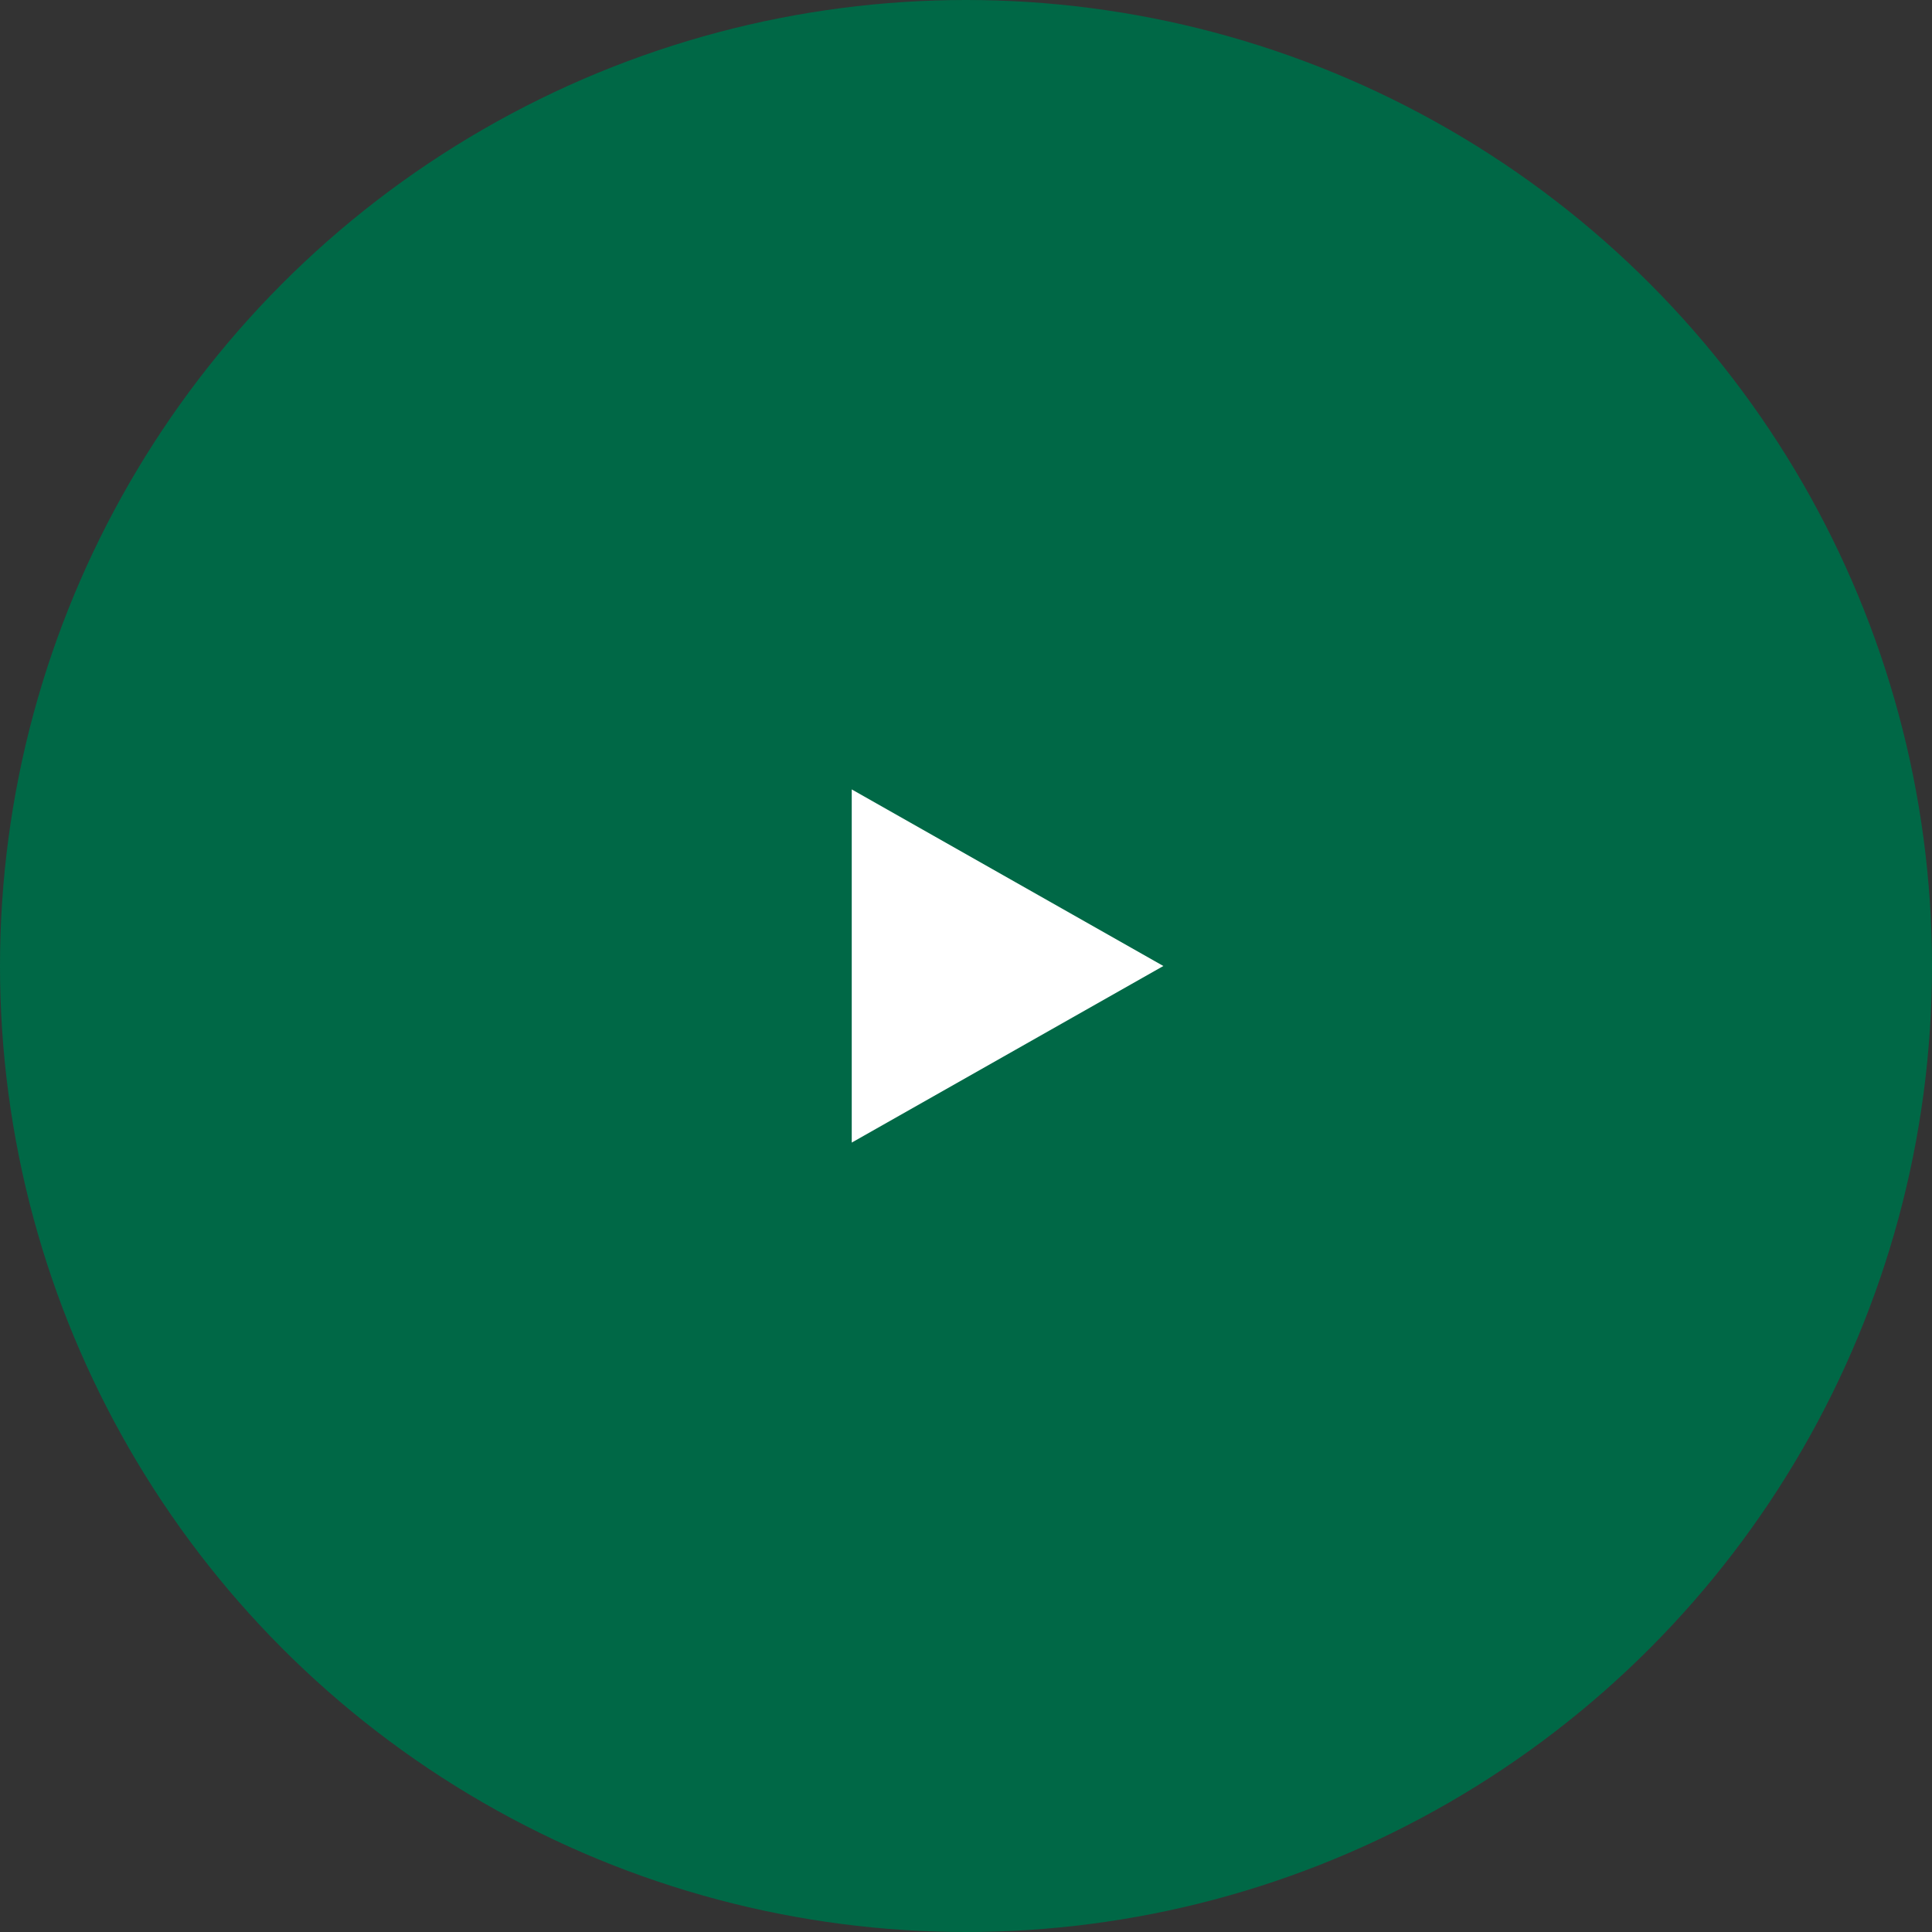 <svg xmlns="http://www.w3.org/2000/svg" width="93" height="93" viewBox="0 0 93 93">
  <rect x="0" y="0" width="93" height="93" fill="#333333" stroke="none"/>
  <g id="グループ_488" data-name="グループ 488" transform="translate(0 -0.494)">
    <g id="グループ_103" data-name="グループ 103">
      <circle id="楕円形_7" data-name="楕円形 7" cx="46.5" cy="46.5" r="46.5" transform="translate(0 0.494)" fill="#006846"/>
      <path id="多角形_15" data-name="多角形 15" d="M8.5,0,17,15H0Z" transform="translate(56 38.494) rotate(90)" fill="#fff"/>
    </g>
  </g>
</svg>
